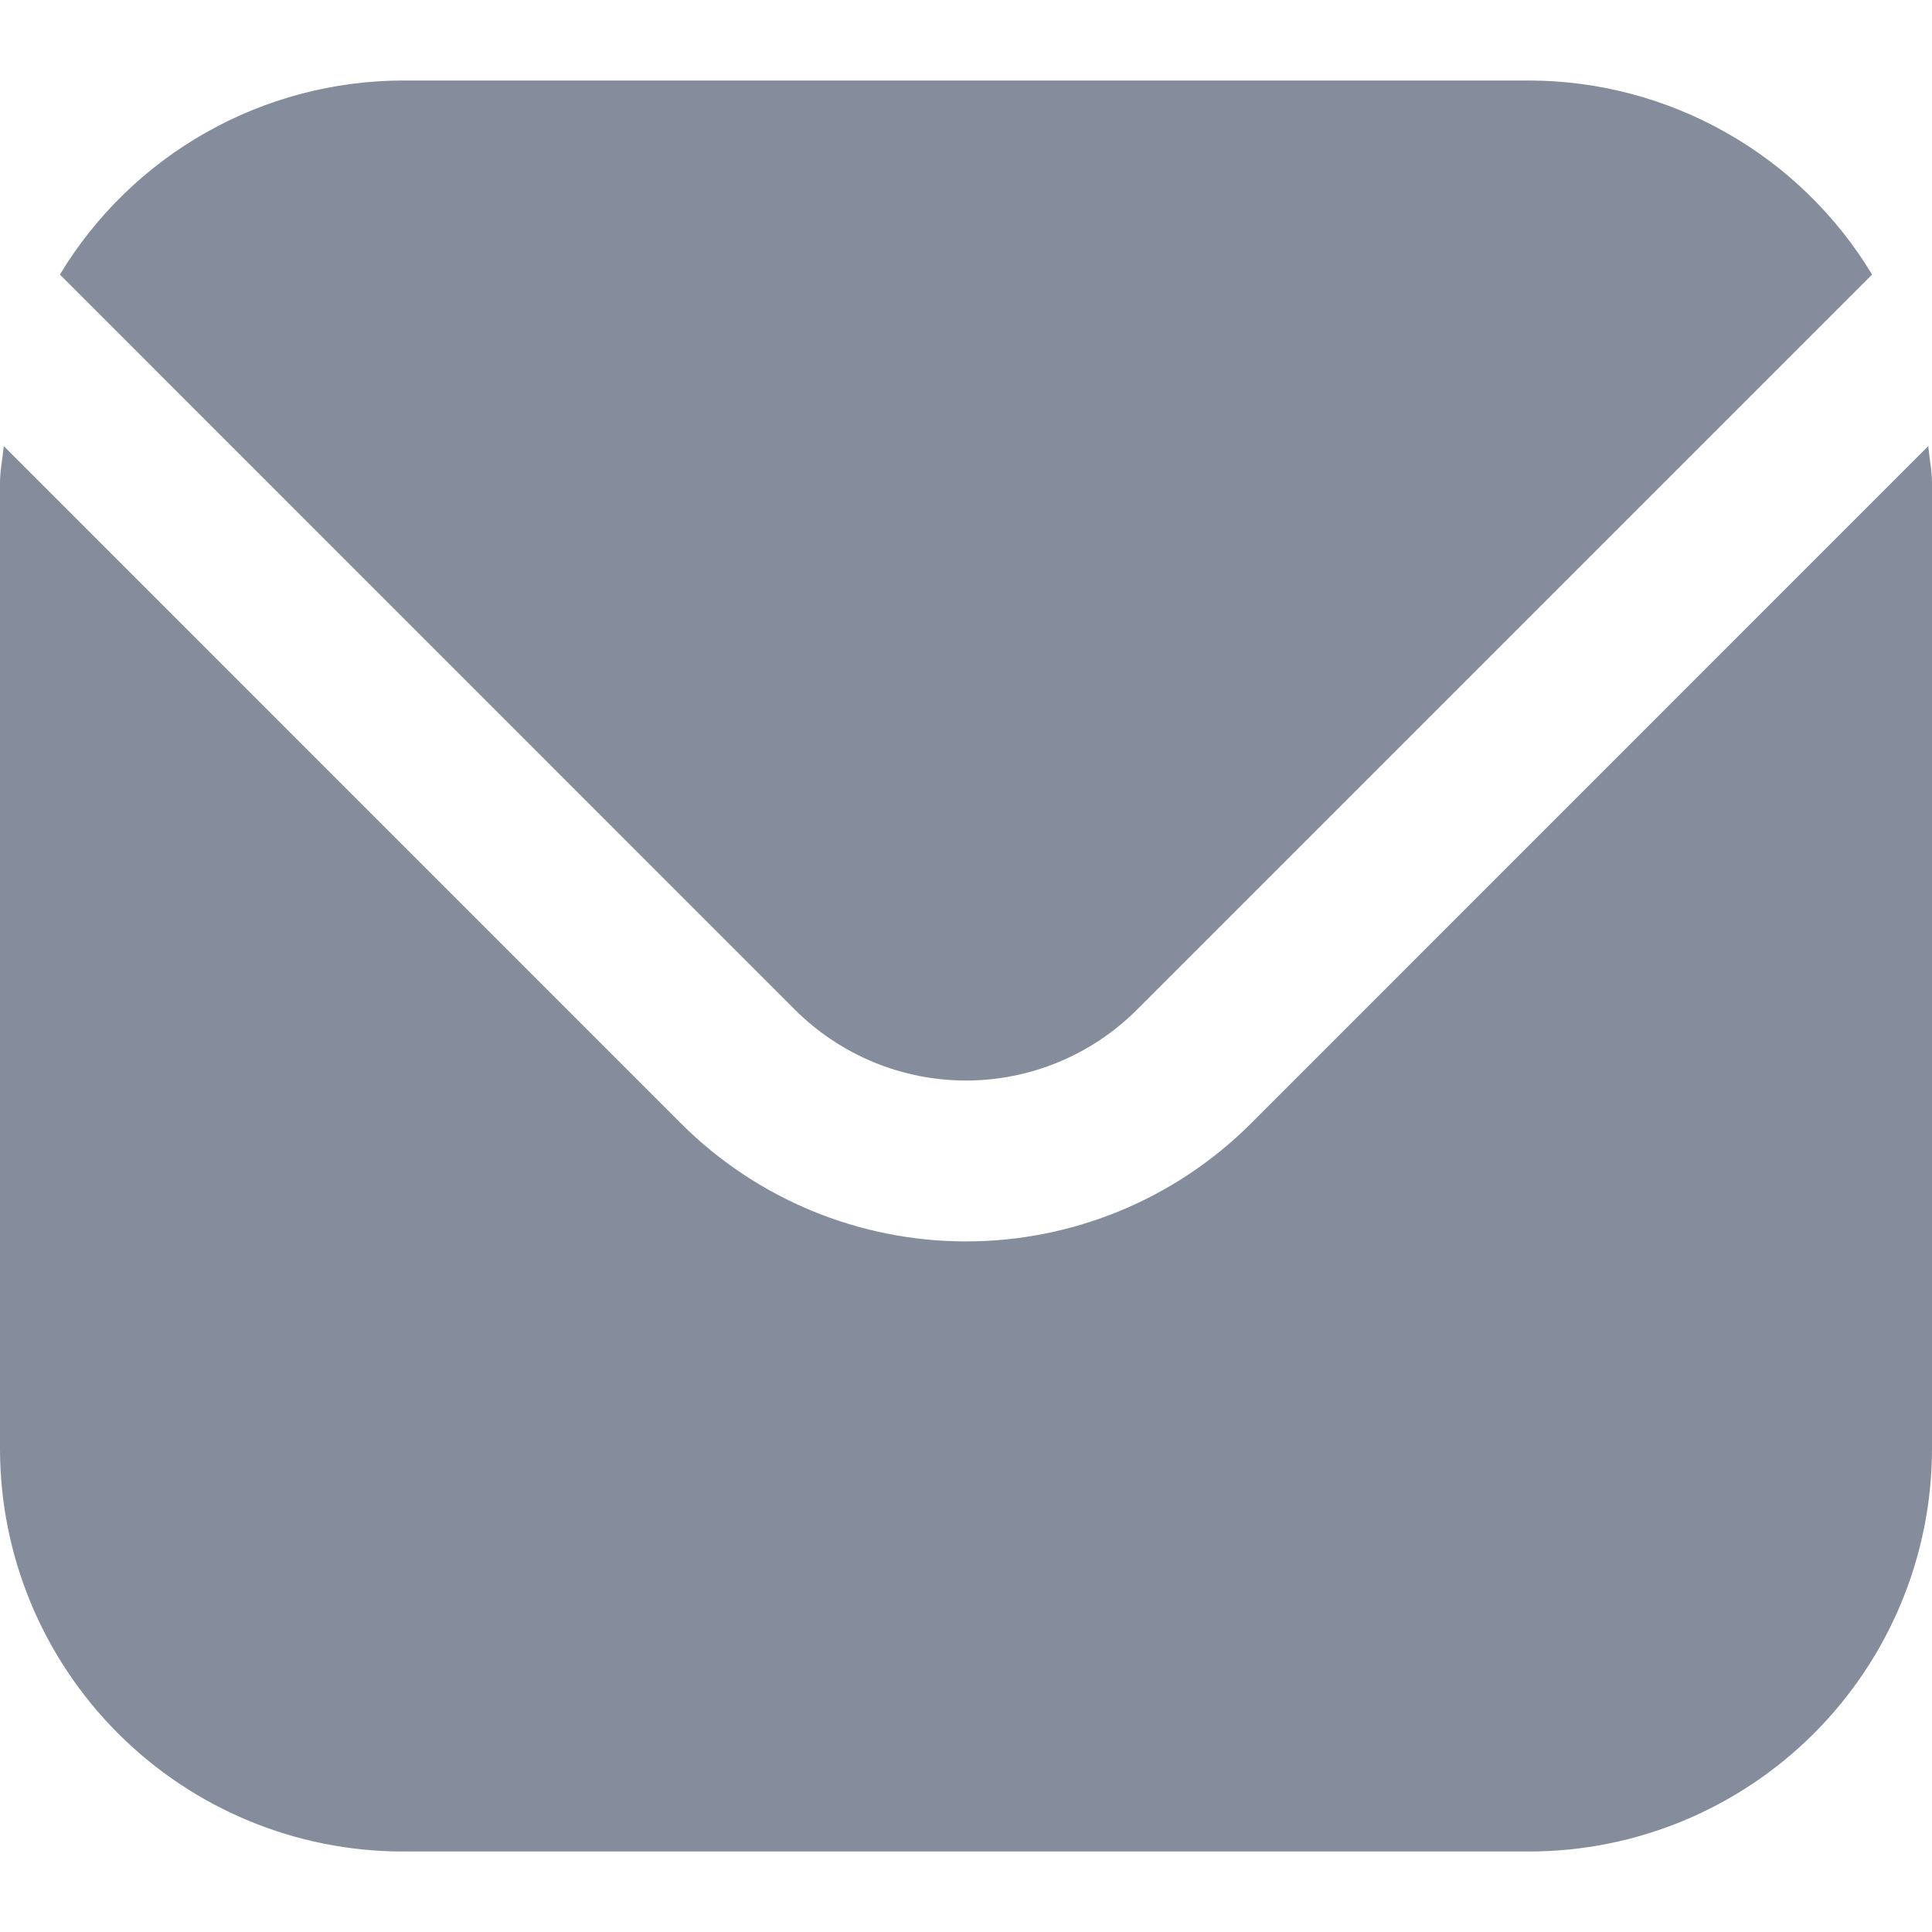 <svg width="18" height="18" viewBox="0 0 18 18" fill="none" xmlns="http://www.w3.org/2000/svg">
<g clip-path="url(#clip0_96_57191)">
<path d="M17.965 4.156L11.652 10.47C10.948 11.172 9.994 11.566 9 11.566C8.006 11.566 7.052 11.172 6.348 10.47L0.035 4.156C0.024 4.275 0 4.382 0 4.5V13.5C0.001 14.494 0.397 15.447 1.1 16.15C1.803 16.853 2.756 17.249 3.75 17.25H14.25C15.244 17.249 16.197 16.853 16.9 16.15C17.603 15.447 17.999 14.494 18 13.5V4.5C18 4.382 17.976 4.275 17.965 4.156Z" fill="#858D9D"/>
<path d="M10.591 9.409L17.442 2.558C17.11 2.008 16.642 1.552 16.083 1.236C15.524 0.919 14.893 0.752 14.25 0.75H3.75C3.107 0.752 2.476 0.919 1.917 1.236C1.358 1.552 0.89 2.008 0.558 2.558L7.408 9.409C7.831 9.83 8.403 10.067 9 10.067C9.597 10.067 10.169 9.83 10.591 9.409V9.409Z" fill="#858D9D"/>
</g>
<defs>
<clipPath id="clip0_96_57191">
<rect width="18" height="18" fill="white"/>
</clipPath>
</defs>
</svg>
